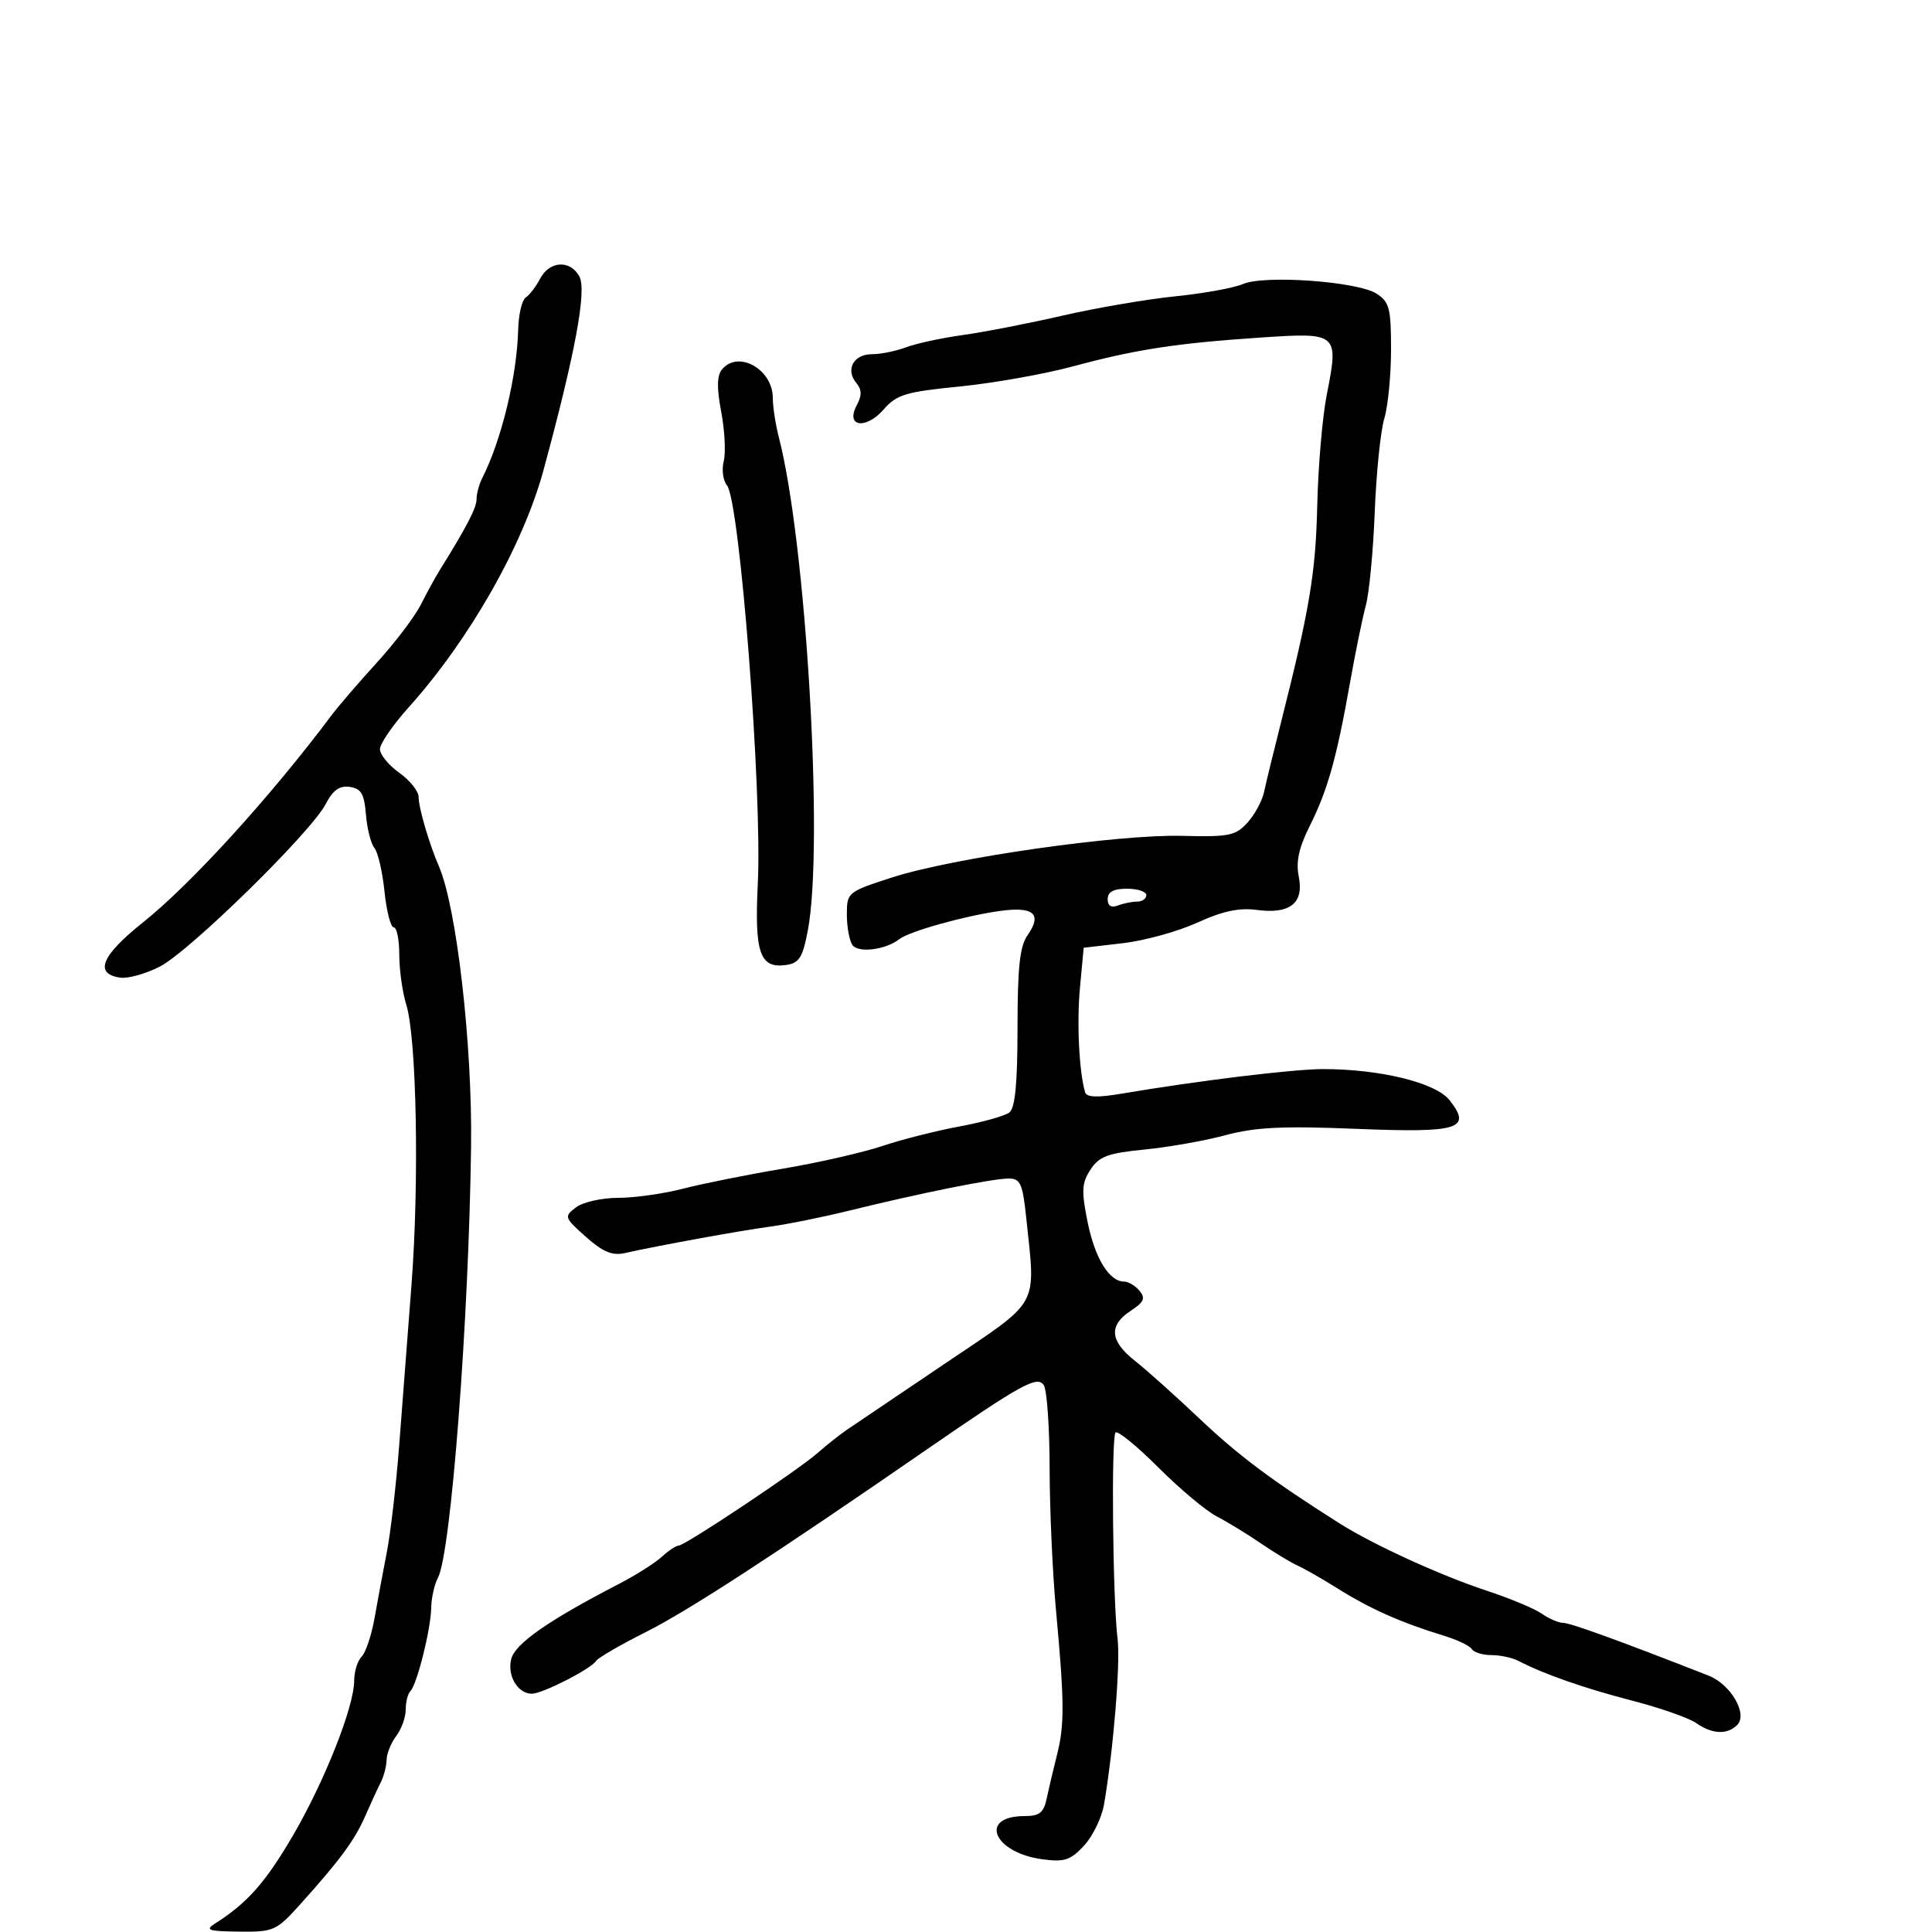 <svg xmlns="http://www.w3.org/2000/svg" width="300" height="300" viewBox="0 0 300 300" version="1.1">
	<path d="M 83.885 43.250 C 83.234 44.487, 82.222 45.811, 81.637 46.191 C 81.051 46.571, 80.523 48.821, 80.462 51.191 C 80.277 58.403, 77.861 68.382, 74.883 74.236 C 74.397 75.191, 74 76.663, 74 77.506 C 74 78.859, 72.472 81.806, 68.278 88.538 C 67.605 89.617, 66.288 92.023, 65.349 93.886 C 64.411 95.748, 61.339 99.798, 58.523 102.886 C 55.707 105.973, 52.525 109.673, 51.451 111.107 C 42.029 123.695, 29.625 137.318, 22.201 143.233 C 15.726 148.390, 14.565 151.220, 18.683 151.809 C 19.873 151.980, 22.629 151.209, 24.808 150.098 C 29.405 147.753, 48.316 129.224, 50.579 124.847 C 51.692 122.695, 52.720 121.962, 54.308 122.188 C 56.078 122.440, 56.563 123.268, 56.825 126.487 C 57.003 128.680, 57.595 131.012, 58.140 131.668 C 58.684 132.325, 59.389 135.368, 59.705 138.431 C 60.021 141.494, 60.667 144, 61.140 144 C 61.613 144, 62 145.915, 62 148.257 C 62 150.598, 62.489 154.085, 63.086 156.007 C 64.699 161.196, 65.117 183.573, 63.897 199.500 C 63.307 207.200, 62.445 218.450, 61.981 224.500 C 61.517 230.550, 60.657 237.975, 60.069 241 C 59.481 244.025, 58.618 248.659, 58.151 251.299 C 57.684 253.938, 56.784 256.616, 56.151 257.249 C 55.518 257.882, 55 259.549, 55 260.954 C 55 265.014, 50.371 276.692, 45.401 285.169 C 41.193 292.347, 38.339 295.558, 33.384 298.691 C 31.792 299.698, 32.372 299.892, 37.123 299.941 C 42.511 299.998, 42.907 299.820, 46.623 295.695 C 52.773 288.865, 55.068 285.750, 56.711 282 C 57.554 280.075, 58.639 277.719, 59.122 276.764 C 59.605 275.809, 60.014 274.234, 60.032 273.264 C 60.049 272.294, 60.724 270.626, 61.532 269.559 C 62.339 268.491, 63 266.654, 63 265.476 C 63 264.297, 63.322 263.012, 63.715 262.618 C 64.749 261.584, 66.904 252.984, 66.956 249.684 C 66.980 248.136, 67.451 246.026, 68.002 244.997 C 70.024 241.218, 72.797 205.116, 73.148 178 C 73.354 162.160, 70.903 140.855, 68.145 134.500 C 66.642 131.037, 65 125.422, 65 123.747 C 65 122.861, 63.650 121.175, 62 120 C 60.350 118.825, 59 117.173, 59 116.329 C 59 115.485, 60.993 112.577, 63.428 109.868 C 72.874 99.363, 81.226 84.676, 84.395 73 C 89.331 54.814, 91.129 45.110, 89.967 42.937 C 88.567 40.322, 85.340 40.488, 83.885 43.250 M 193 44.107 C 191.625 44.708, 186.900 45.566, 182.500 46.012 C 178.100 46.459, 170.225 47.807, 165 49.008 C 159.775 50.208, 152.797 51.567, 149.494 52.027 C 146.191 52.487, 142.224 53.344, 140.679 53.932 C 139.134 54.519, 136.760 55, 135.404 55 C 132.549 55, 131.241 57.380, 132.958 59.449 C 133.836 60.508, 133.854 61.404, 133.026 62.951 C 131.246 66.278, 134.440 66.754, 137.217 63.575 C 139.231 61.269, 140.619 60.850, 149 60.016 C 154.225 59.496, 162.100 58.102, 166.500 56.918 C 176.395 54.254, 182.618 53.296, 195.730 52.416 C 207.798 51.606, 207.911 51.703, 206.019 61.290 C 205.345 64.705, 204.680 72.450, 204.541 78.500 C 204.299 89.013, 203.358 94.617, 198.833 112.500 C 197.719 116.900, 196.569 121.625, 196.277 123 C 195.984 124.375, 194.824 126.513, 193.698 127.750 C 191.861 129.769, 190.822 129.979, 183.576 129.791 C 173.572 129.532, 147.890 133.215, 138.500 136.257 C 131.604 138.490, 131.500 138.576, 131.500 142.012 C 131.500 143.930, 131.889 146.058, 132.364 146.740 C 133.258 148.022, 137.512 147.498, 139.621 145.846 C 141.168 144.636, 149.546 142.273, 155.132 141.472 C 160.493 140.704, 161.892 141.888, 159.558 145.221 C 158.355 146.938, 158 150.213, 158 159.600 C 158 168.135, 157.628 172.047, 156.750 172.734 C 156.063 173.273, 152.575 174.253, 149 174.912 C 145.425 175.572, 140.025 176.941, 137 177.954 C 133.975 178.967, 127 180.555, 121.500 181.482 C 116 182.409, 109.043 183.804, 106.040 184.584 C 103.037 185.363, 98.510 186, 95.981 186 C 93.452 186, 90.509 186.665, 89.441 187.477 C 87.562 188.908, 87.611 189.054, 90.971 192.052 C 93.581 194.381, 95.069 195.009, 96.971 194.586 C 102.419 193.373, 114.750 191.127, 119.500 190.483 C 122.250 190.110, 127.875 188.972, 132 187.954 C 142.784 185.292, 154.163 183.002, 156.608 183.001 C 158.453 183, 158.795 183.765, 159.358 189.147 C 160.825 203.182, 161.665 201.668, 146.867 211.645 C 139.644 216.515, 132.781 221.147, 131.617 221.937 C 130.453 222.727, 128.375 224.367, 127 225.582 C 123.933 228.290, 106.372 240, 105.377 240 C 104.981 240, 103.800 240.788, 102.751 241.750 C 101.703 242.713, 98.671 244.625, 96.014 246 C 85.133 251.632, 79.981 255.229, 79.383 257.612 C 78.731 260.208, 80.393 263, 82.592 263 C 84.232 263, 91.798 259.136, 92.554 257.912 C 92.853 257.428, 96.339 255.406, 100.299 253.419 C 106.783 250.167, 120.056 241.542, 143.743 225.190 C 158.695 214.869, 161.099 213.547, 162.086 215.105 C 162.572 215.872, 162.977 221.675, 162.986 228 C 162.994 234.325, 163.438 244.225, 163.971 250 C 165.289 264.271, 165.314 267.831, 164.129 272.500 C 163.570 274.700, 162.854 277.738, 162.538 279.250 C 162.072 281.474, 161.416 282, 159.103 282 C 151.898 282, 154.231 287.685, 161.856 288.708 C 165.287 289.168, 166.224 288.861, 168.328 286.591 C 169.681 285.131, 171.076 282.263, 171.428 280.218 C 172.894 271.696, 173.998 258.229, 173.538 254.500 C 172.781 248.374, 172.534 223.133, 173.223 222.443 C 173.559 222.108, 176.547 224.547, 179.863 227.863 C 183.180 231.180, 187.255 234.598, 188.919 235.458 C 190.583 236.319, 193.645 238.188, 195.722 239.612 C 197.800 241.035, 200.400 242.610, 201.500 243.111 C 202.600 243.612, 205.300 245.152, 207.500 246.533 C 212.742 249.825, 217.461 251.931, 224.236 254.003 C 226.291 254.632, 228.230 255.563, 228.545 256.073 C 228.860 256.583, 230.223 257, 231.573 257 C 232.923 257, 234.809 257.404, 235.764 257.897 C 239.794 259.980, 245.996 262.148, 253.411 264.066 C 257.762 265.191, 262.249 266.762, 263.383 267.556 C 265.868 269.296, 268.196 269.404, 269.749 267.851 C 271.440 266.160, 268.758 261.542, 265.297 260.186 C 251.612 254.822, 243.836 252, 242.744 252 C 242.030 252, 240.528 251.358, 239.408 250.573 C 238.287 249.788, 234.475 248.194, 230.935 247.030 C 223.703 244.651, 213.261 239.879, 208 236.548 C 197.465 229.877, 192.305 226.017, 186.235 220.264 C 182.531 216.754, 178.037 212.730, 176.250 211.322 C 172.334 208.238, 172.121 205.806, 175.567 203.548 C 177.636 202.193, 177.903 201.588, 176.944 200.433 C 176.290 199.645, 175.205 199, 174.533 199 C 172.229 199, 170.002 195.343, 168.869 189.699 C 167.904 184.899, 167.974 183.688, 169.336 181.610 C 170.680 179.559, 172.027 179.059, 177.719 178.500 C 181.448 178.134, 187.117 177.129, 190.316 176.267 C 194.902 175.031, 199.169 174.823, 210.500 175.282 C 226.595 175.934, 228.611 175.318, 225.079 170.828 C 222.947 168.117, 214.267 165.993, 205.385 166.008 C 200.757 166.016, 185.836 167.839, 174.166 169.822 C 170.401 170.461, 168.735 170.400, 168.499 169.614 C 167.564 166.496, 167.186 158.819, 167.698 153.332 L 168.274 147.165 174.385 146.455 C 177.746 146.065, 182.937 144.629, 185.921 143.265 C 189.818 141.482, 192.409 140.926, 195.121 141.289 C 200.309 141.985, 202.500 140.252, 201.672 136.111 C 201.210 133.801, 201.685 131.623, 203.396 128.211 C 206.151 122.714, 207.556 117.710, 209.631 106 C 210.460 101.325, 211.566 95.925, 212.089 94 C 212.612 92.075, 213.233 85.550, 213.469 79.500 C 213.705 73.450, 214.371 66.928, 214.949 65.007 C 215.527 63.085, 216 58.258, 216 54.280 C 216 47.874, 215.742 46.880, 213.750 45.596 C 210.811 43.702, 196.306 42.661, 193 44.107 M 112.121 57.355 C 111.318 58.322, 111.281 60.209, 111.992 63.957 C 112.539 66.843, 112.715 70.289, 112.382 71.615 C 112.049 72.941, 112.271 74.622, 112.875 75.350 C 114.868 77.751, 118.373 122.939, 117.672 137.192 C 117.142 147.974, 117.988 150.420, 122.047 149.845 C 124.097 149.555, 124.633 148.709, 125.436 144.500 C 127.949 131.336, 125.187 84.320, 120.935 67.884 C 120.421 65.895, 120 63.152, 120 61.789 C 120 57.341, 114.637 54.323, 112.121 57.355 M 172 139.607 C 172 140.662, 172.544 141.005, 173.582 140.607 C 174.452 140.273, 175.802 140, 176.582 140 C 177.362 140, 178 139.550, 178 139 C 178 138.450, 176.650 138, 175 138 C 172.911 138, 172 138.488, 172 139.607" stroke="none" fill="black" fill-rule="evenodd"/>
</svg>
